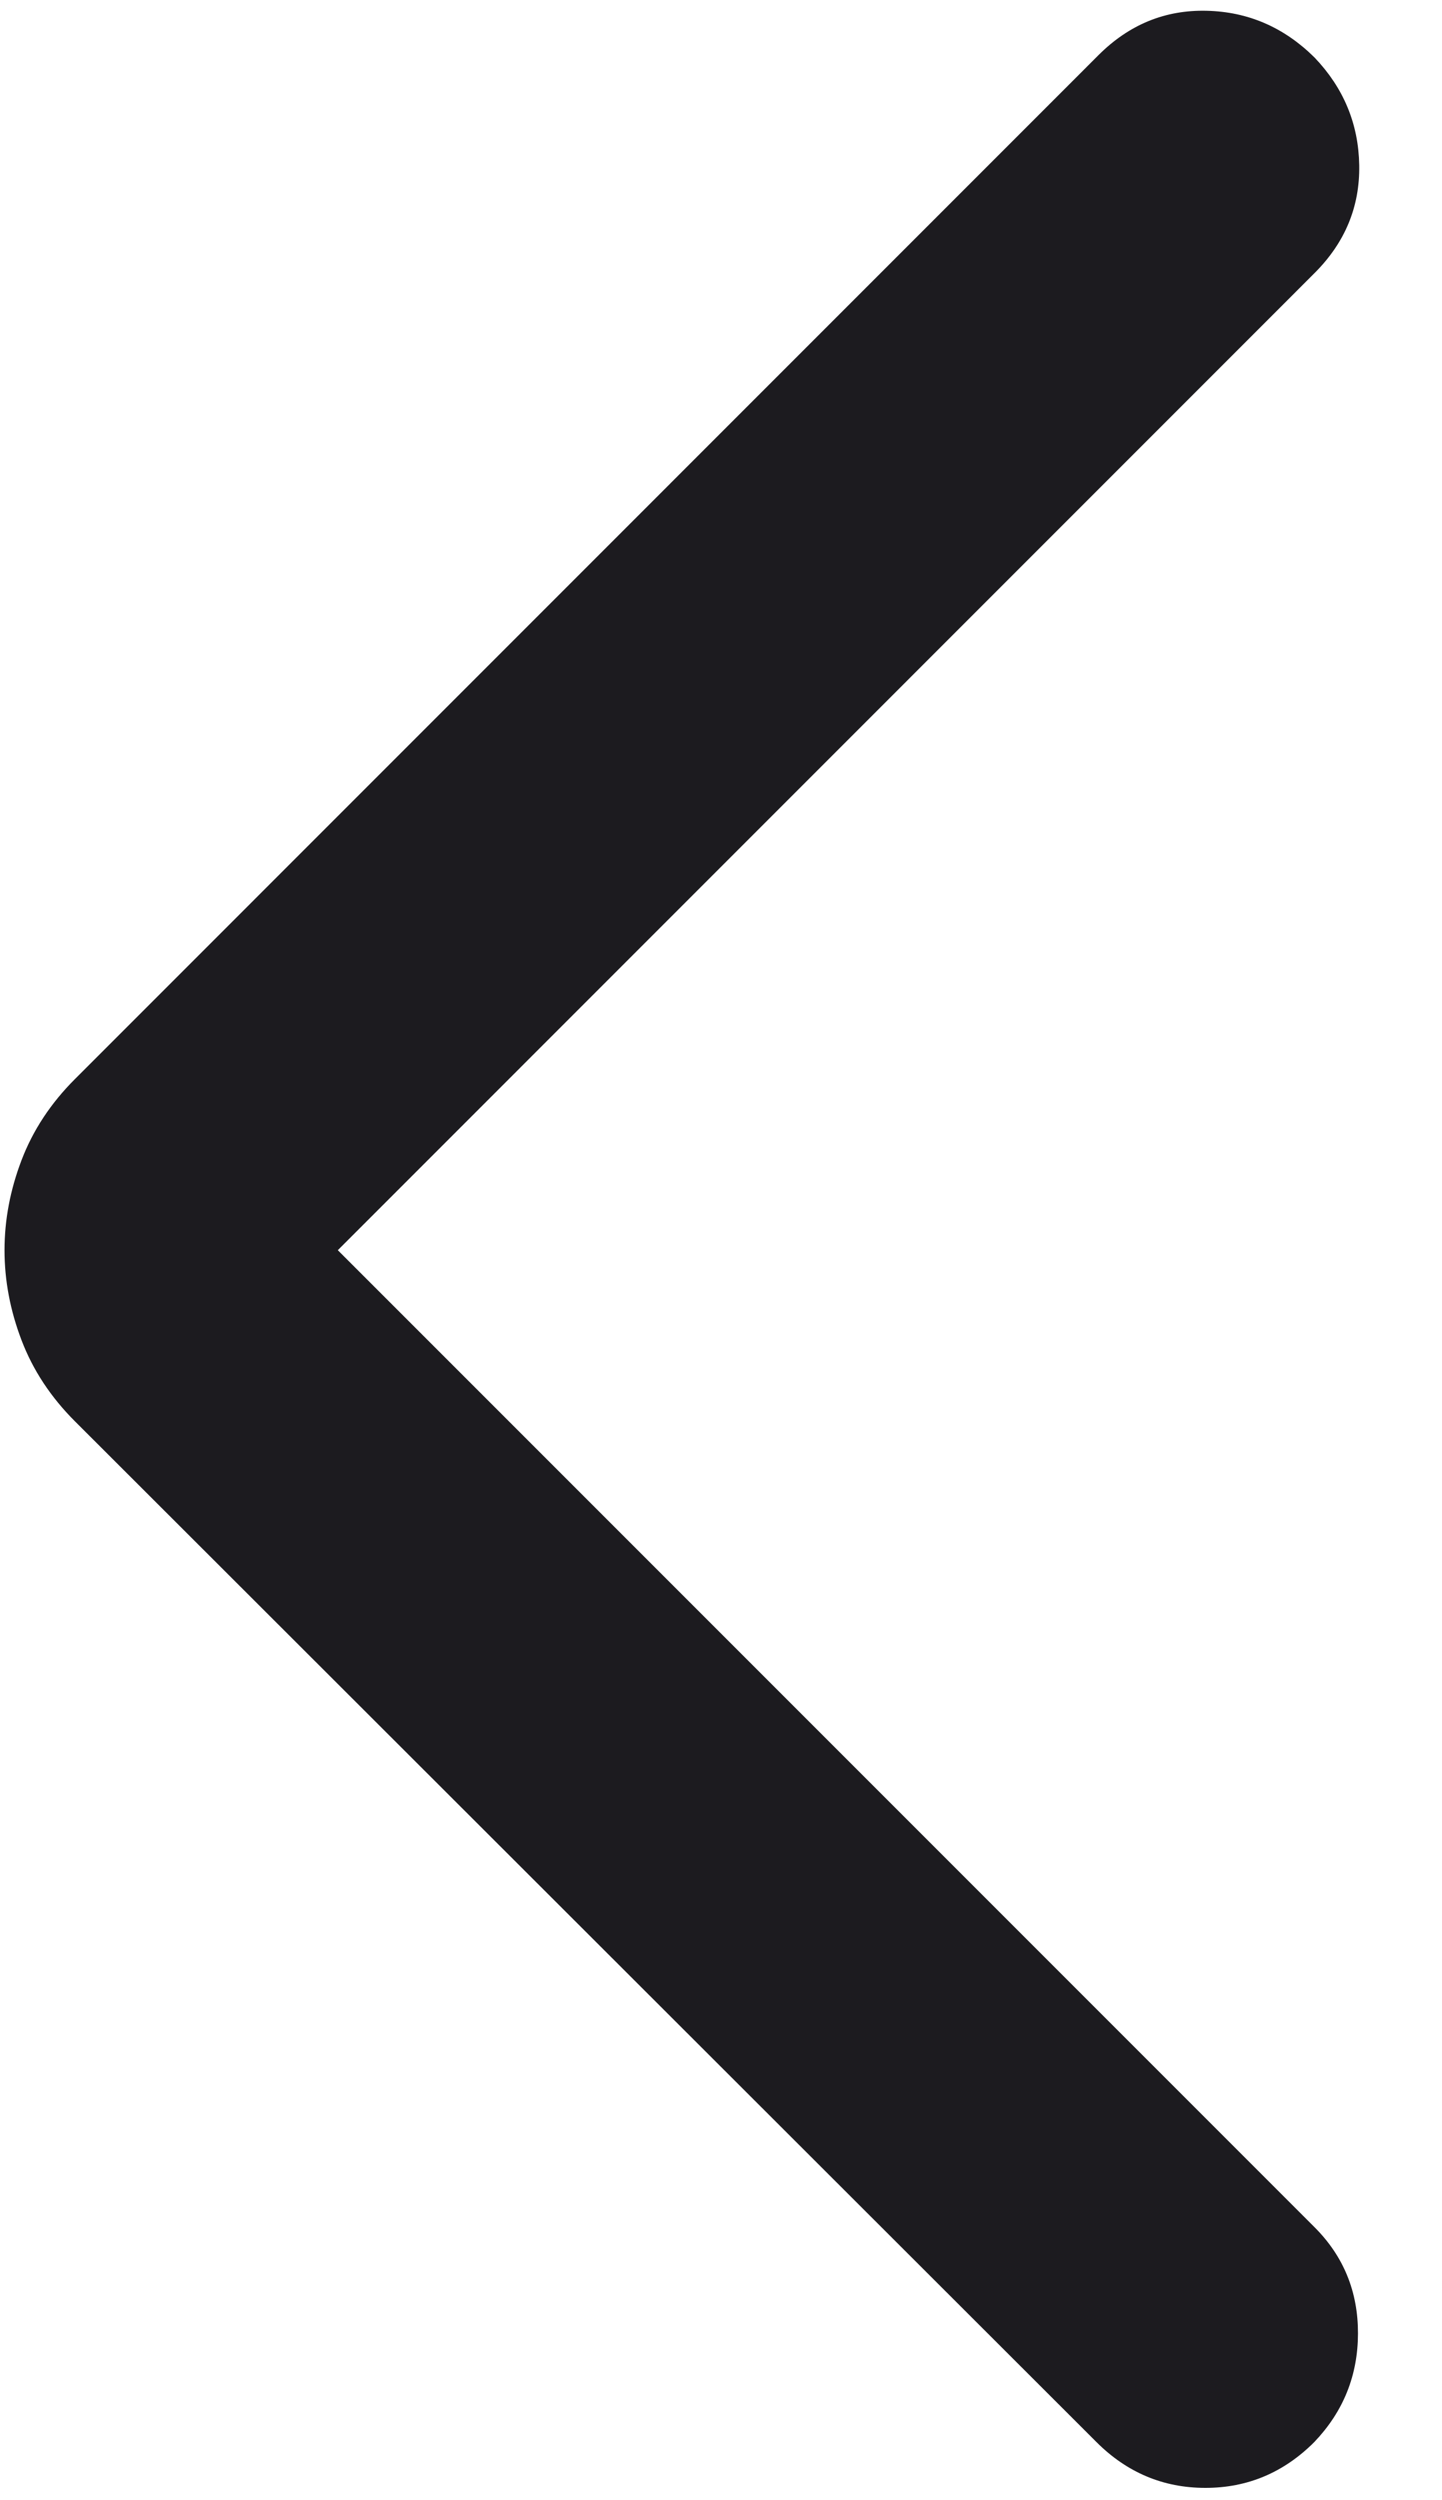 <svg width="15" height="26" viewBox="0 0 15 26" fill="none" xmlns="http://www.w3.org/2000/svg">
<path d="M3.514 13.001L13.674 23.161C13.977 23.464 14.127 23.832 14.126 24.267C14.125 24.703 13.974 25.079 13.671 25.396C13.354 25.713 12.976 25.872 12.539 25.872C12.101 25.872 11.723 25.713 11.406 25.396L0.779 14.78C0.527 14.528 0.342 14.247 0.224 13.937C0.106 13.628 0.047 13.316 0.047 13.001C0.047 12.686 0.106 12.374 0.224 12.065C0.342 11.755 0.527 11.474 0.779 11.222L11.428 0.572C11.746 0.255 12.12 0.102 12.551 0.112C12.983 0.122 13.357 0.284 13.674 0.598C13.977 0.915 14.132 1.289 14.139 1.719C14.146 2.149 13.992 2.523 13.674 2.84L3.514 13.001Z" fill="#1C1B1F"/>
</svg>

